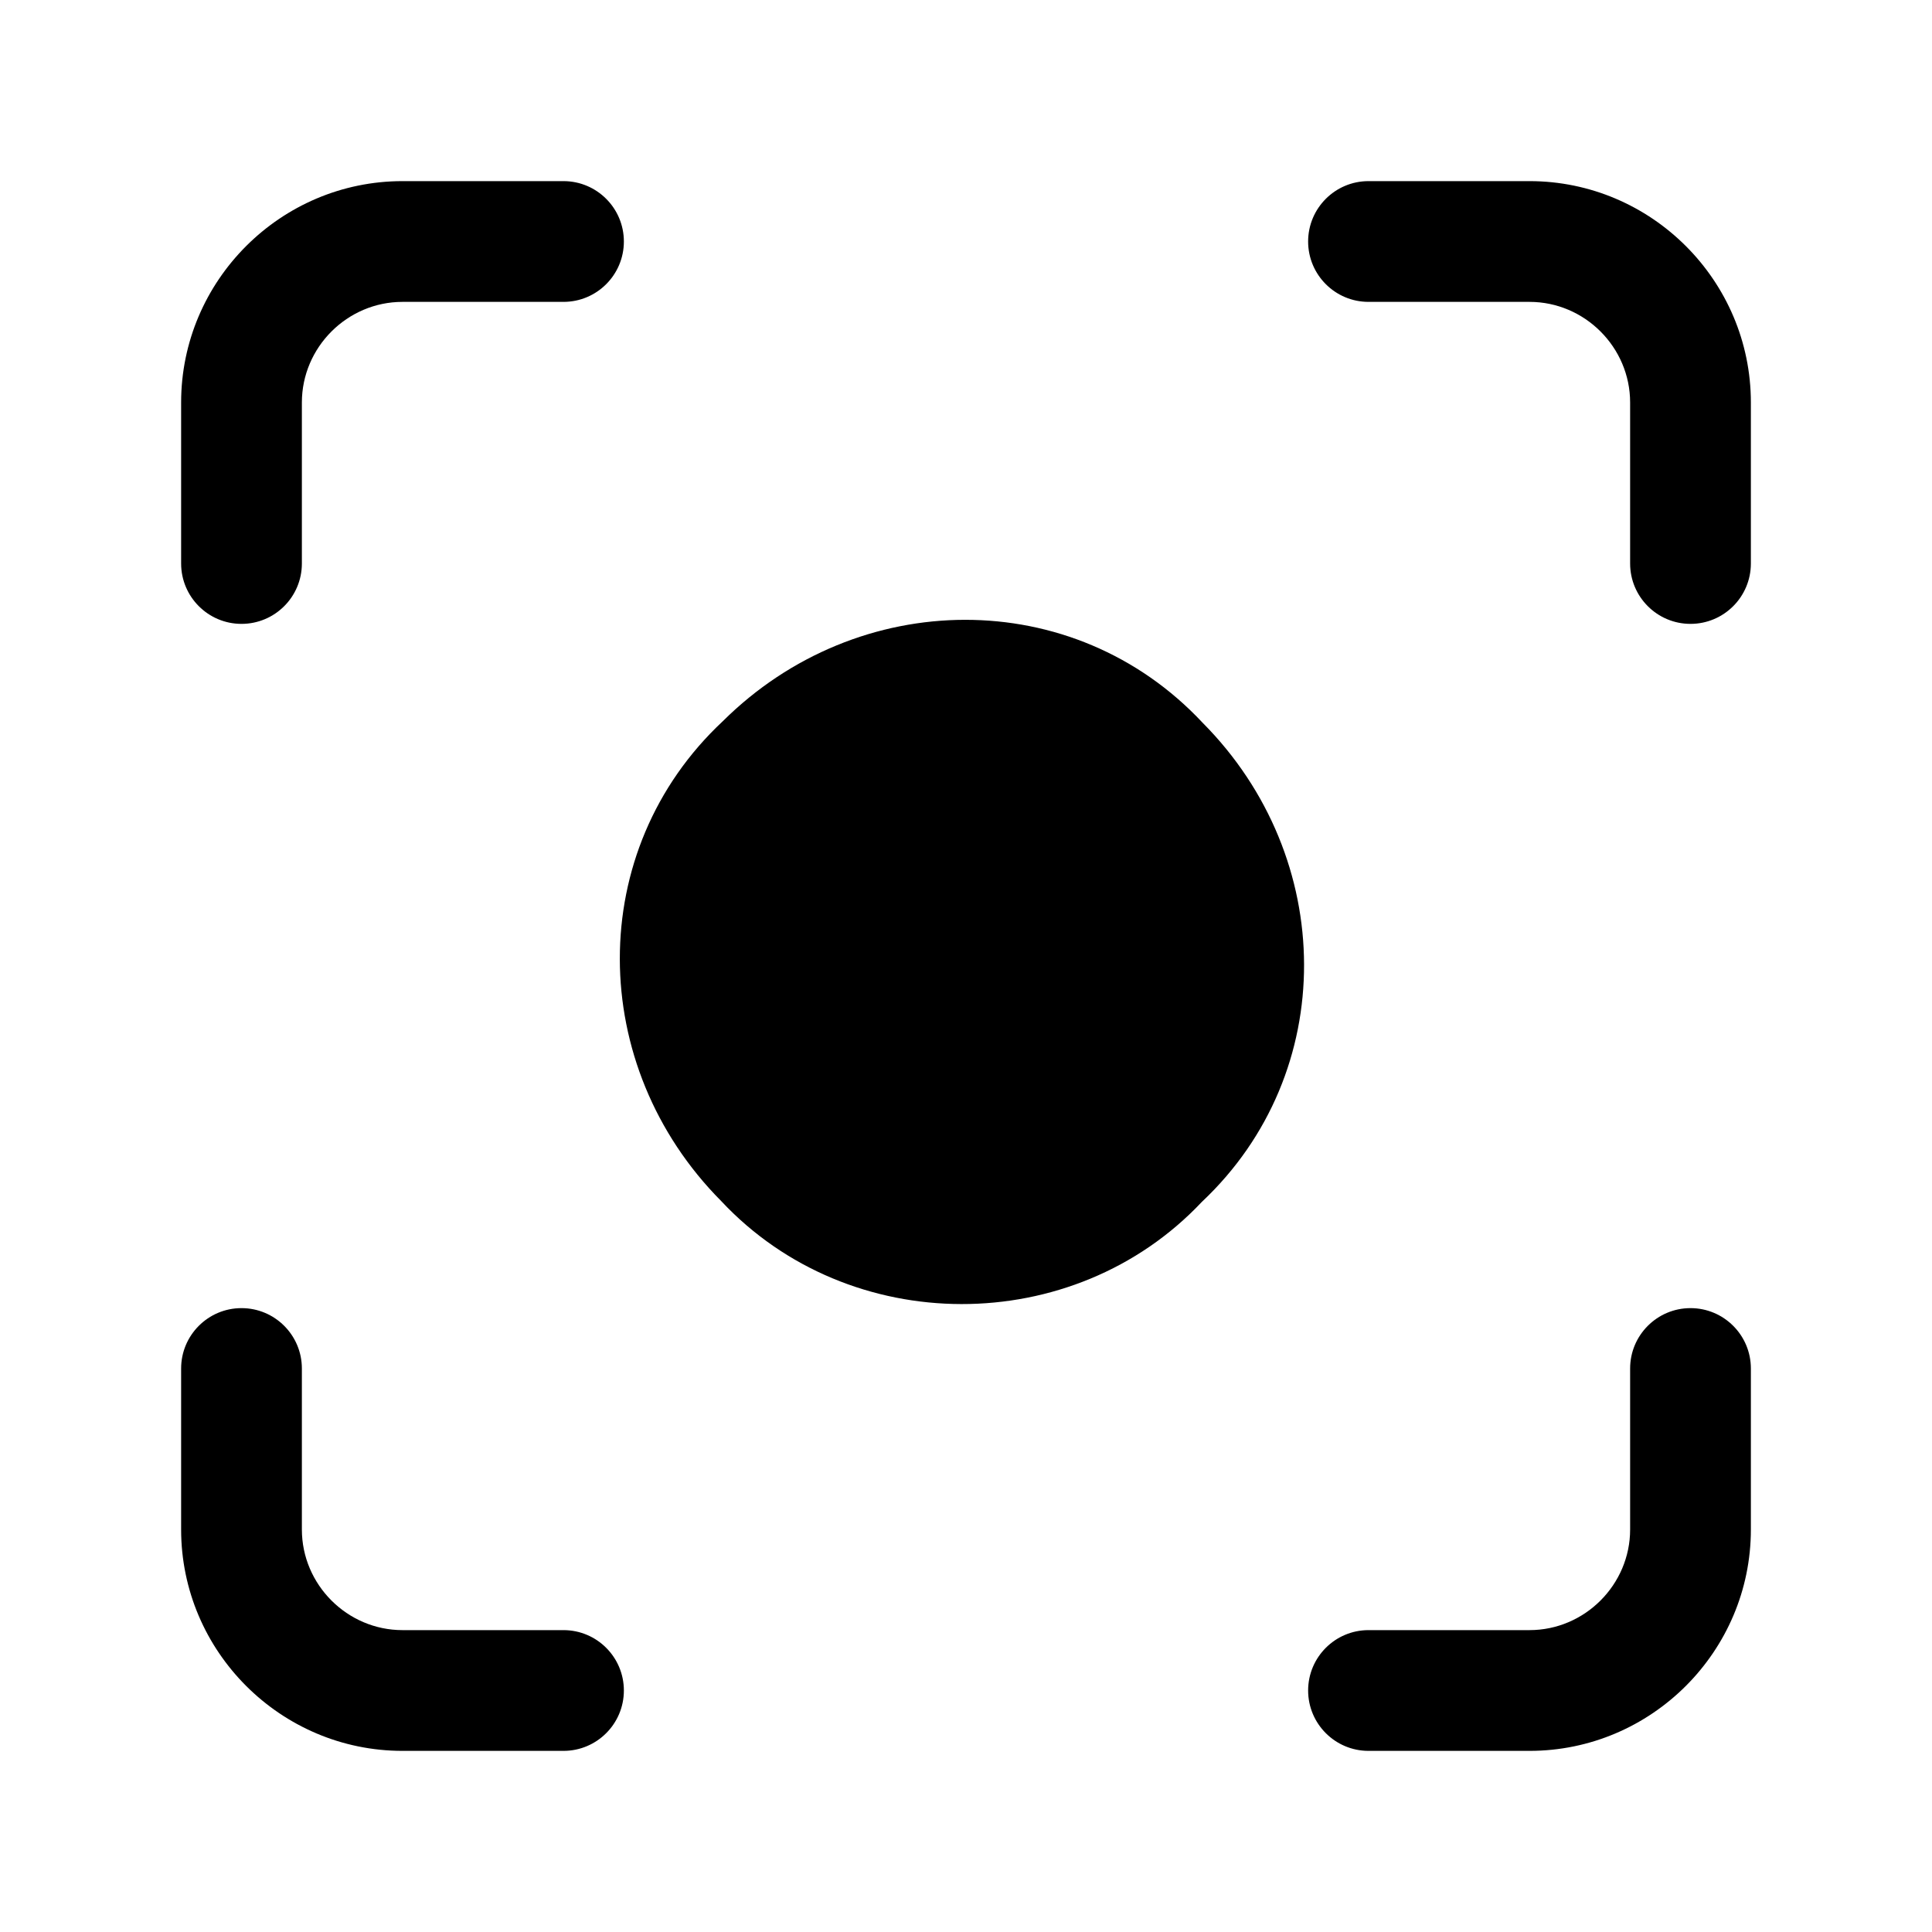 <svg xmlns="http://www.w3.org/2000/svg" viewBox="0 0 24 24" fill="currentColor">
  <path d="M3.75 5c0-.686.564-1.25 1.25-1.25h2c.414 0 .75-.336.75-.75s-.336-.75-.75-.75H5C3.486 2.25 2.25 3.486 2.25 5v2c0 .414.336.75.75.75s.75-.336.75-.75V5ZM17 2.25c-.414 0-.75.336-.75.75s.336.75.75.75h2c.686 0 1.25.564 1.25 1.25v2c0 .414.336.75.75.75s.75-.336.75-.75V5c0-1.514-1.236-2.75-2.75-2.75h-2Zm4 14c.414 0 .75.336.75.75v2c0 1.514-1.236 2.75-2.75 2.75h-2c-.414 0-.75-.336-.75-.75s.336-.75.75-.75h2c.686 0 1.25-.564 1.25-1.25v-2c0-.414.336-.75.75-.75ZM3.75 17c0-.414-.336-.75-.75-.75s-.75.336-.75.75v2c0 1.514 1.236 2.75 2.75 2.75h2c.414 0 .75-.336.75-.75s-.336-.75-.75-.75H5c-.686 0-1.25-.564-1.25-1.25v-2Zm9.535-7.446c-.994-.589-2.328-.451-3.255.476l-.01.01-.01.009c-.892.828-1.06 2.155-.442 3.221l3.717-3.717Zm1.046 1.075-3.715 3.715c1.018.596 2.4.444 3.234-.454l.019-.02.02-.019c.892-.828 1.06-2.155.442-3.221Zm.609-1.65c-1.605-1.717-4.282-1.688-5.961-.02-1.717 1.605-1.688 4.282-.02 5.961 1.592 1.703 4.374 1.706 5.971.01 1.707-1.606 1.675-4.276.01-5.951Z"/>
</svg>
